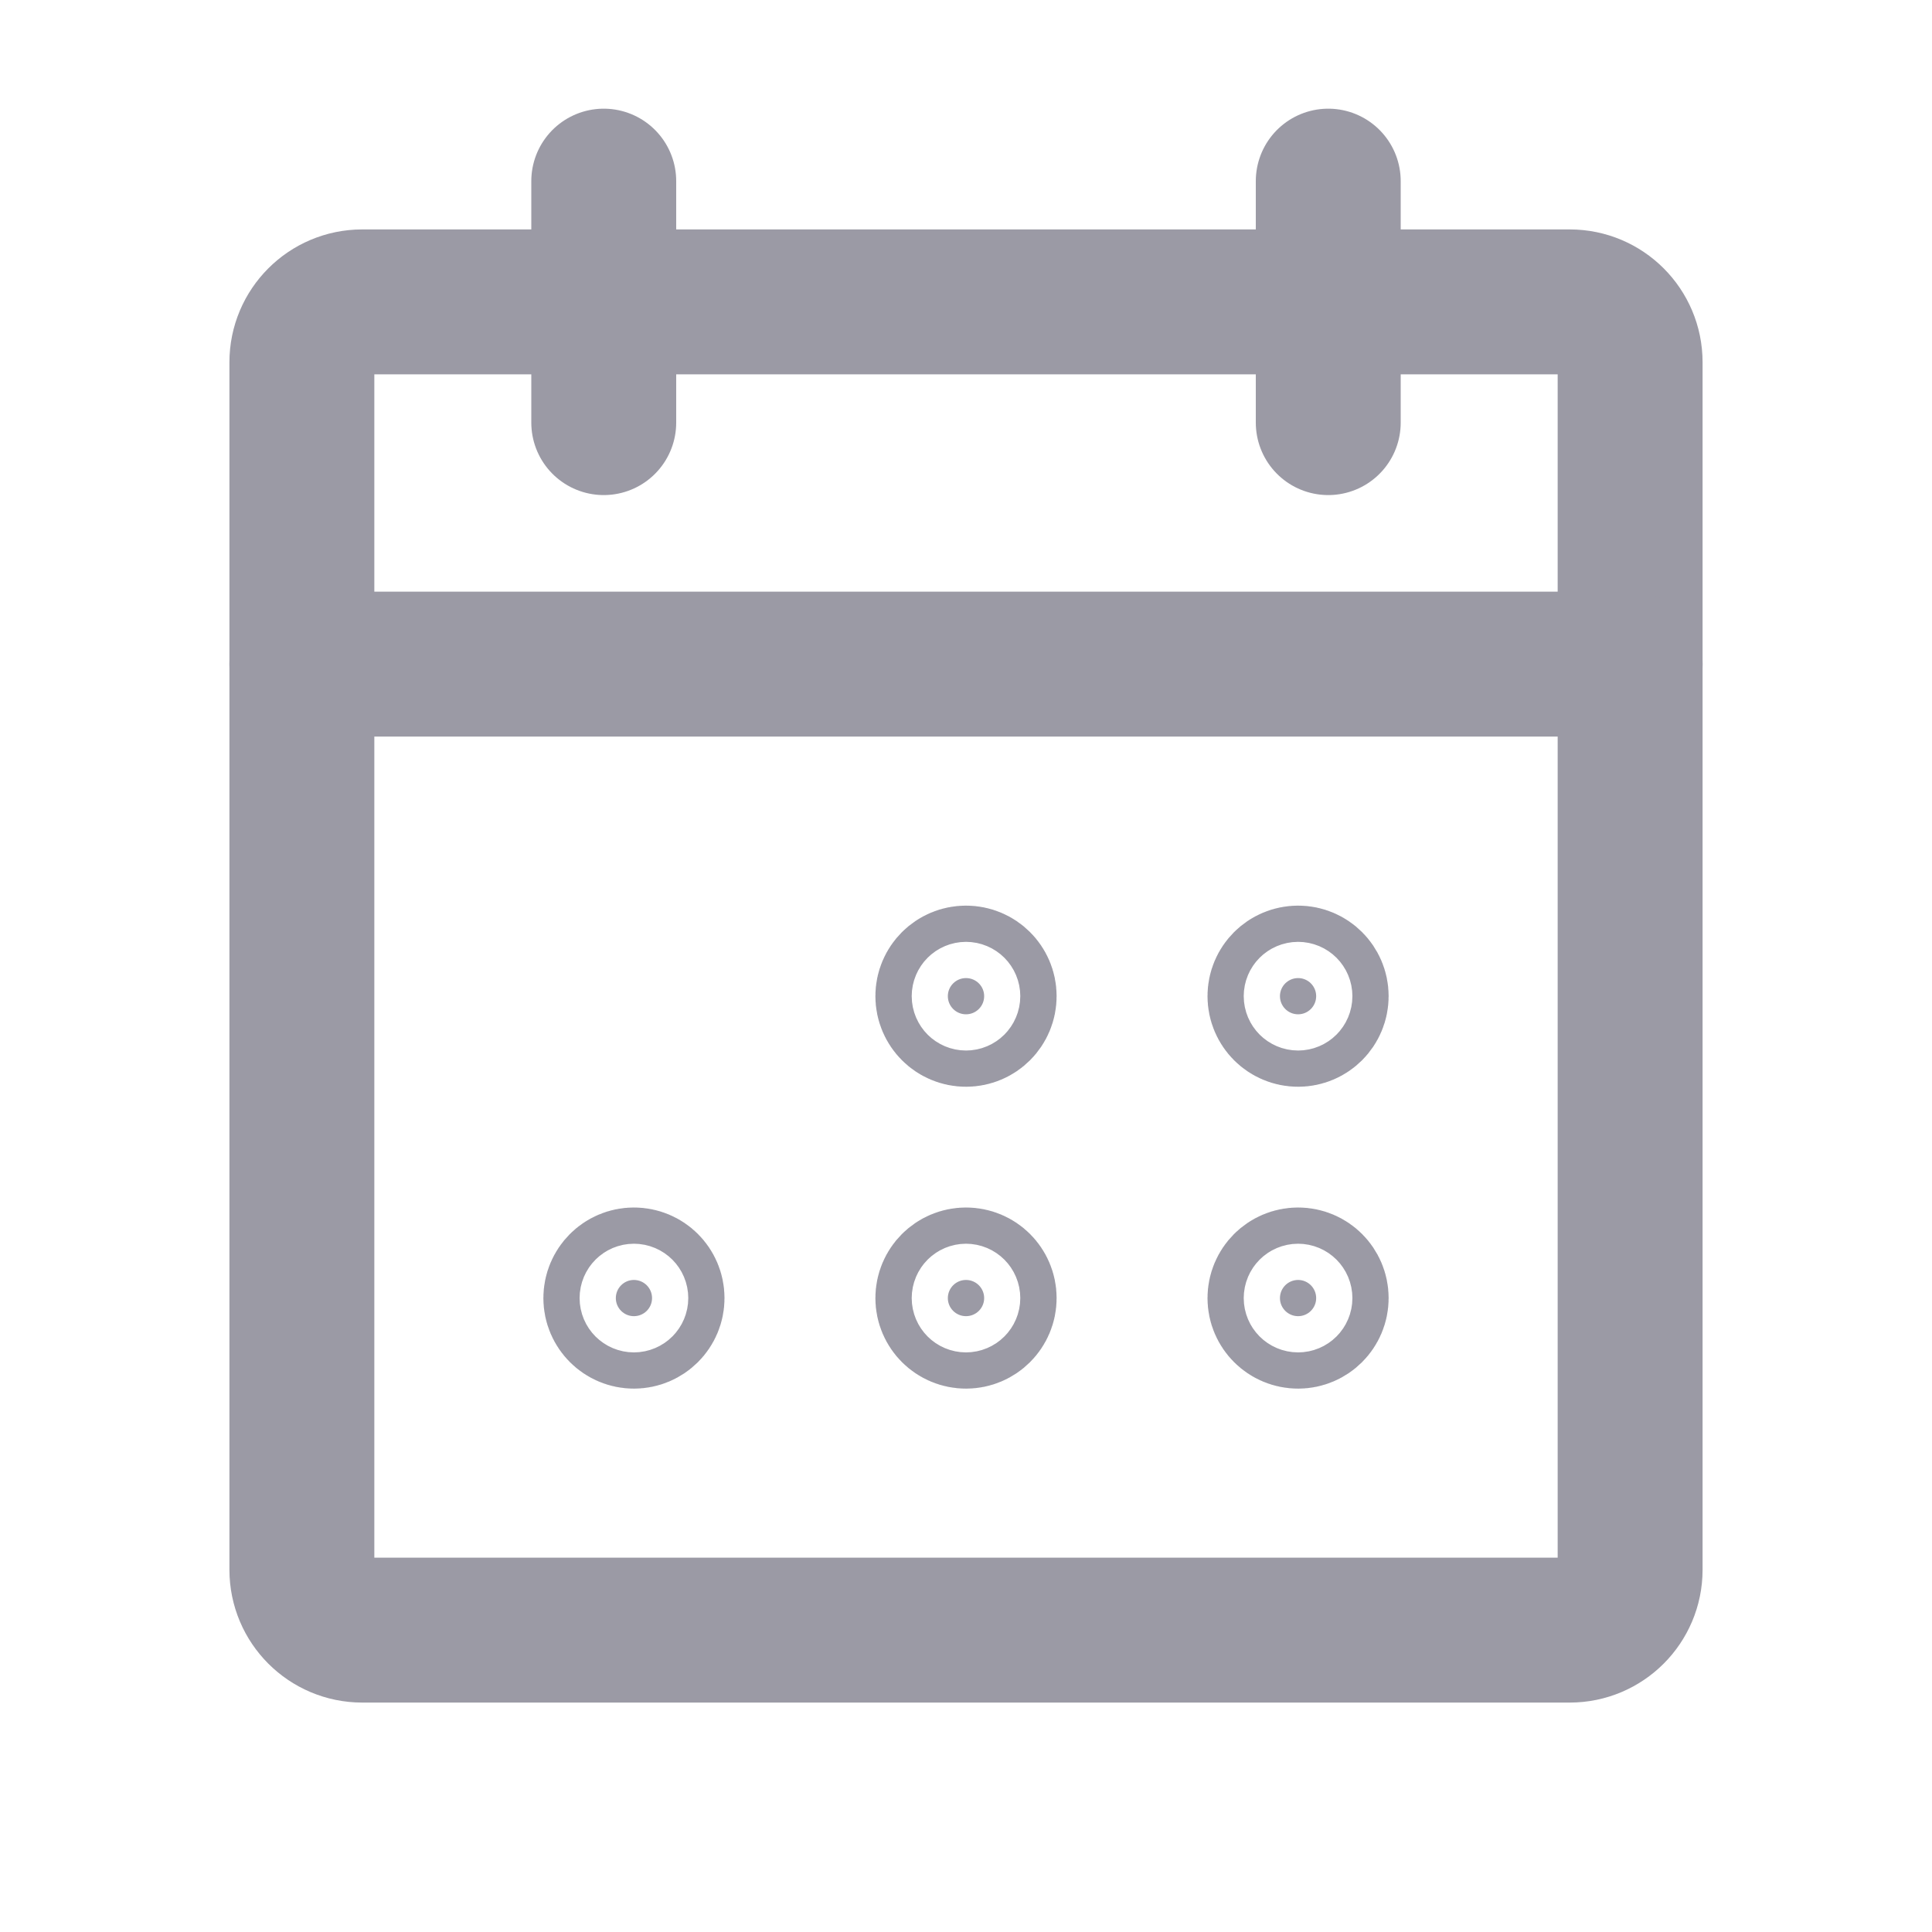 <svg width="20" height="20" viewBox="0 0 20 20" fill="none" xmlns="http://www.w3.org/2000/svg">
<path d="M16.25 3.125H3.75C3.405 3.125 3.125 3.405 3.125 3.75V16.25C3.125 16.595 3.405 16.875 3.75 16.875H16.25C16.595 16.875 16.875 16.595 16.875 16.25V3.75C16.875 3.405 16.595 3.125 16.25 3.125Z" stroke="#9B9AA5" stroke-width="1.5" stroke-linecap="round" stroke-linejoin="round"/>
<path d="M13.75 1.875V4.375" stroke="#9B9AA5" stroke-width="1.5" stroke-linecap="round" stroke-linejoin="round"/>
<path d="M6.25 1.875V4.375" stroke="#9B9AA5" stroke-width="1.5" stroke-linecap="round" stroke-linejoin="round"/>
<path d="M3.125 6.875H16.875" stroke="#9B9AA5" stroke-width="1.5" stroke-linecap="round" stroke-linejoin="round"/>
<path d="M10 10.125C10.104 10.125 10.188 10.209 10.188 10.312C10.188 10.416 10.104 10.5 10 10.5C9.896 10.5 9.812 10.416 9.812 10.312C9.812 10.209 9.896 10.125 10 10.125Z" fill="#9B9AA5" stroke="#9B9AA5" stroke-width="1.5"/>
<path d="M13.438 10.125C13.541 10.125 13.625 10.209 13.625 10.312C13.625 10.416 13.541 10.5 13.438 10.5C13.334 10.5 13.25 10.416 13.25 10.312C13.25 10.209 13.334 10.125 13.438 10.125Z" fill="#9B9AA5" stroke="#9B9AA5" stroke-width="1.5"/>
<path d="M6.562 13.25C6.666 13.25 6.75 13.334 6.75 13.438C6.75 13.541 6.666 13.625 6.562 13.625C6.459 13.625 6.375 13.541 6.375 13.438C6.375 13.334 6.459 13.25 6.562 13.25Z" fill="#9B9AA5" stroke="#9B9AA5" stroke-width="1.5"/>
<path d="M10 13.25C10.104 13.25 10.188 13.334 10.188 13.438C10.188 13.541 10.104 13.625 10 13.625C9.896 13.625 9.812 13.541 9.812 13.438C9.812 13.334 9.896 13.25 10 13.25Z" fill="#9B9AA5" stroke="#9B9AA5" stroke-width="1.5"/>
<path d="M13.438 13.25C13.541 13.25 13.625 13.334 13.625 13.438C13.625 13.541 13.541 13.625 13.438 13.625C13.334 13.625 13.25 13.541 13.25 13.438C13.25 13.334 13.334 13.25 13.438 13.25Z" fill="#9B9AA5" stroke="#9B9AA5" stroke-width="1.5"/>
</svg>
